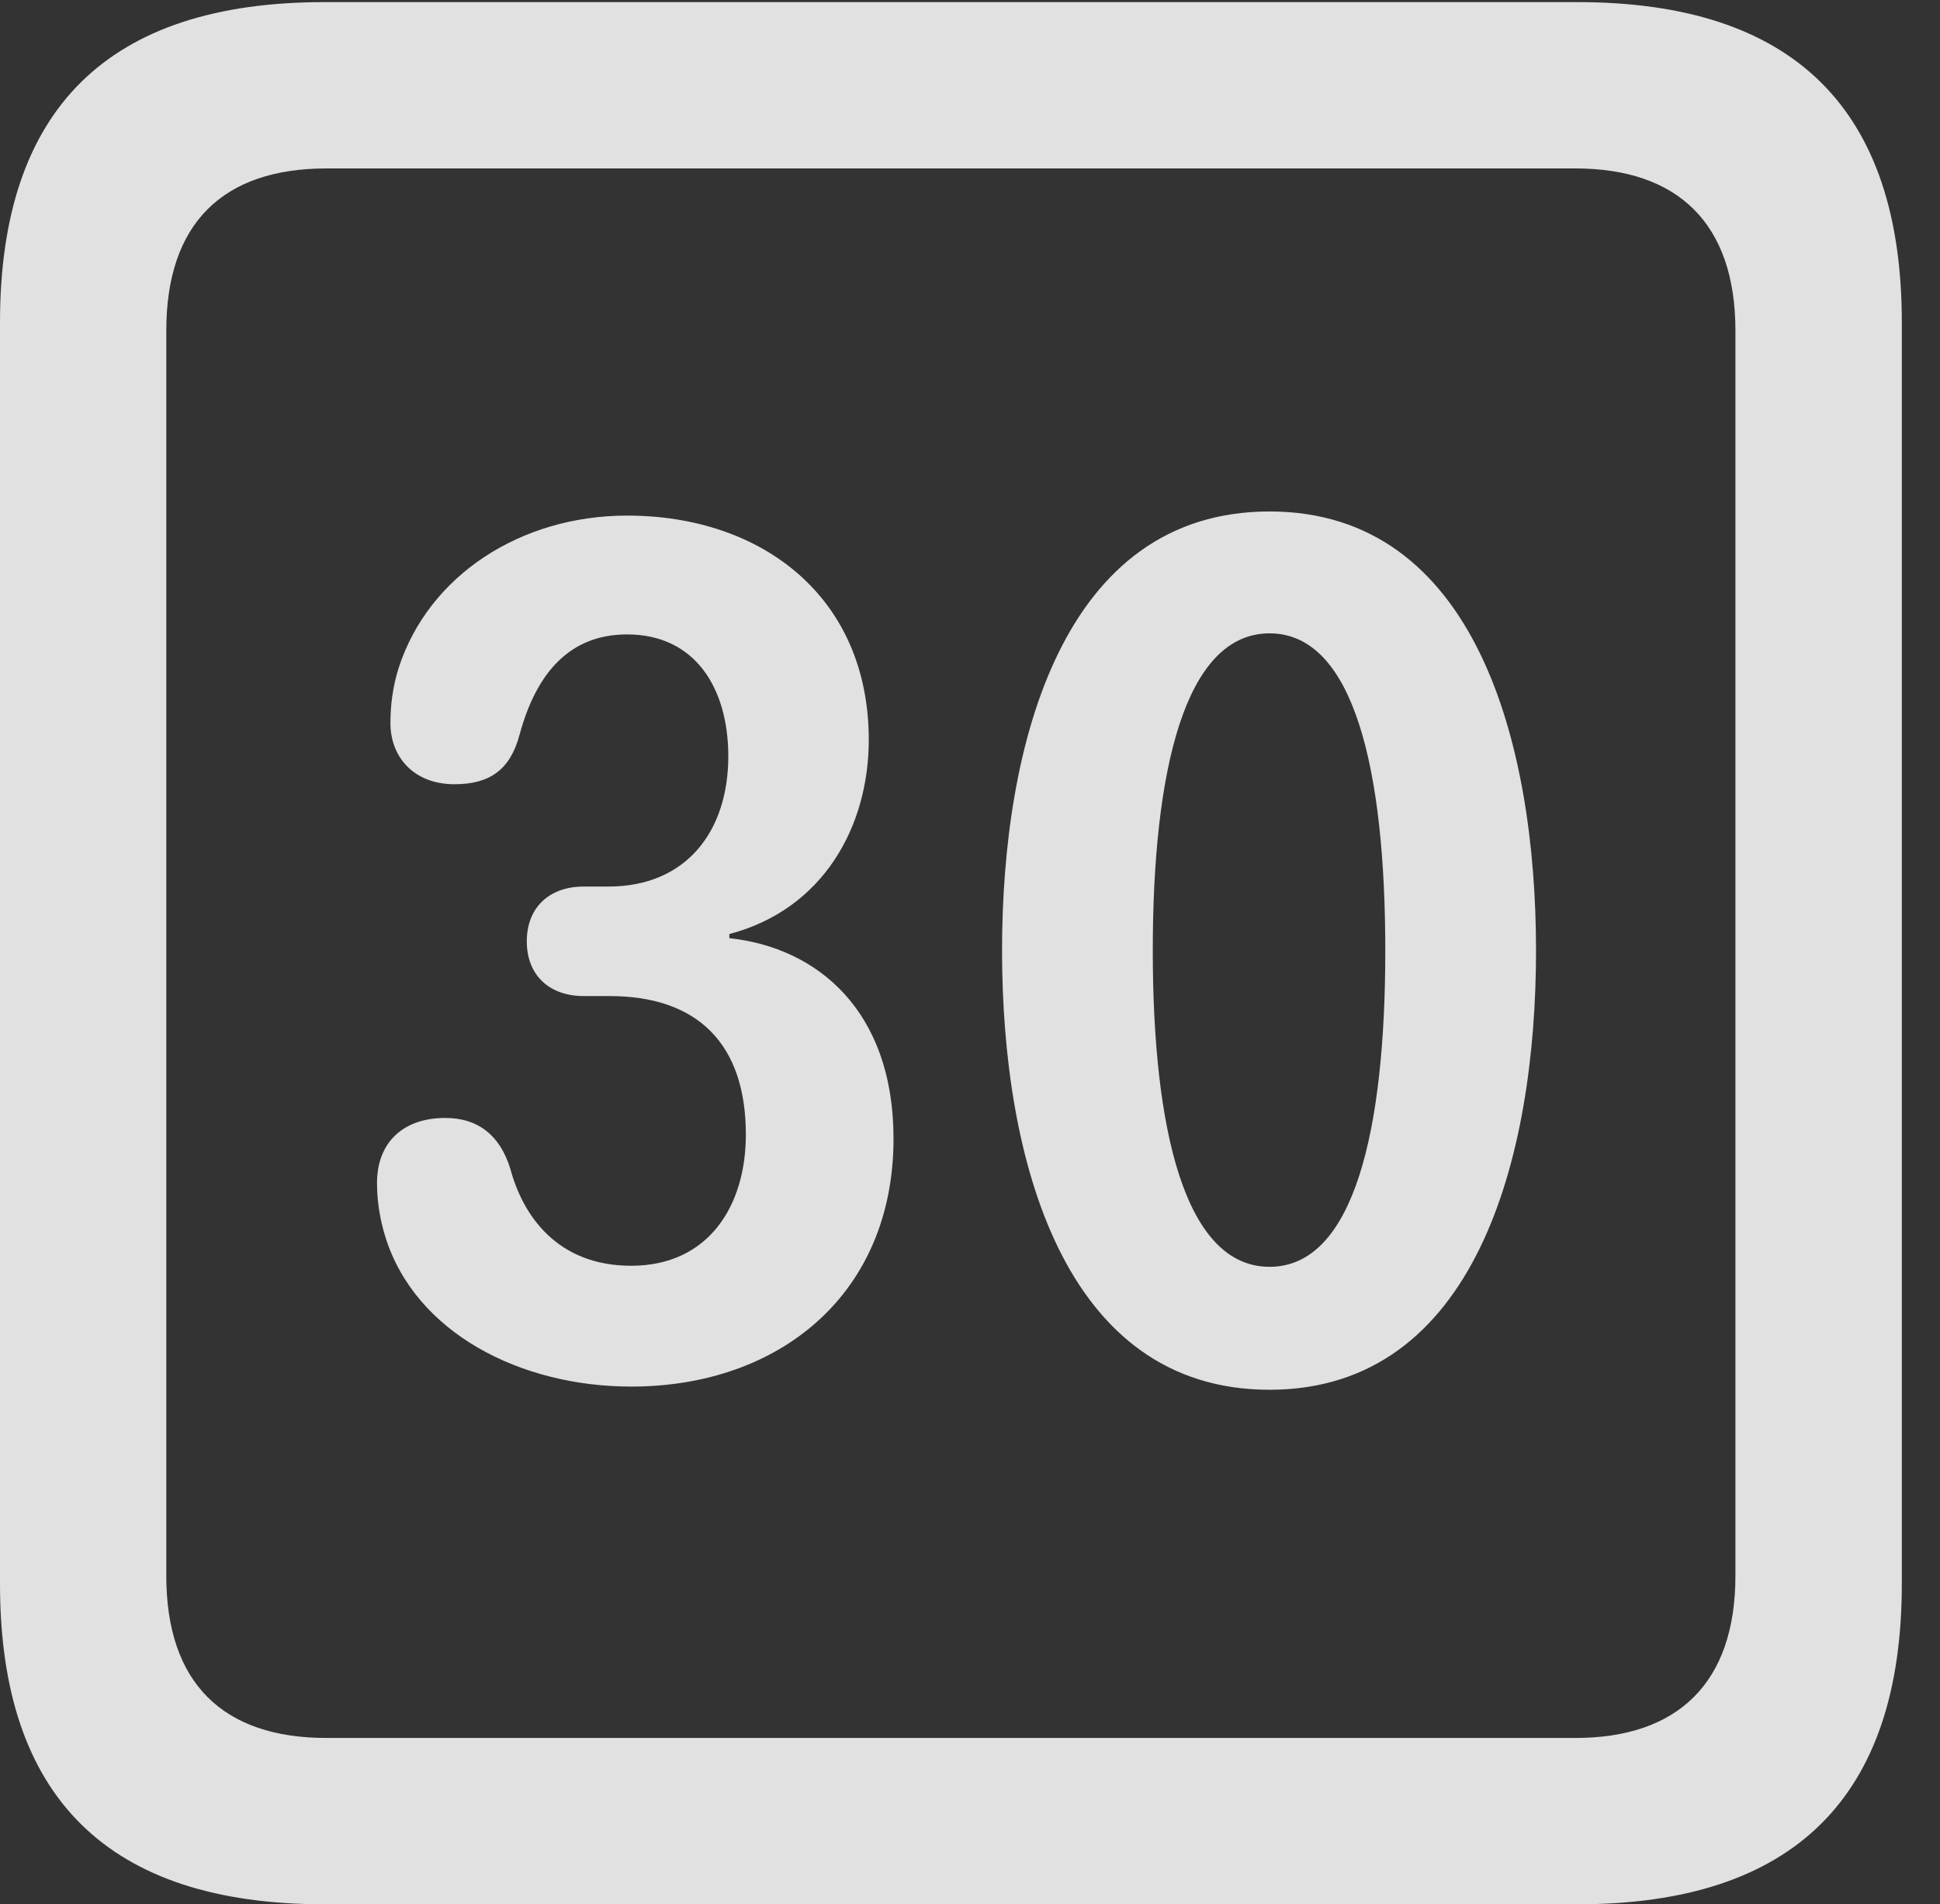 <?xml version="1.0" encoding="UTF-8"?>
<!--Generator: Apple Native CoreSVG 232.5-->
<!DOCTYPE svg
PUBLIC "-//W3C//DTD SVG 1.1//EN"
       "http://www.w3.org/Graphics/SVG/1.1/DTD/svg11.dtd">
<svg version="1.1" xmlns="http://www.w3.org/2000/svg" xmlns:xlink="http://www.w3.org/1999/xlink" width="18.34" height="17.998">
 <rect width="100%" height="100%" fill="#333333" stroke="none"/>
 <g>
  <rect height="17.998" opacity="0" width="18.34" x="0" y="0"/>
  <path d="M3.066 17.998L14.912 17.998C16.963 17.998 17.979 16.982 17.979 14.971L17.979 3.047C17.979 1.035 16.963 0.02 14.912 0.02L3.066 0.02C1.025 0.02 0 1.025 0 3.047L0 14.971C0 16.992 1.025 17.998 3.066 17.998ZM3.086 16.426C2.109 16.426 1.572 15.908 1.572 14.893L1.572 3.125C1.572 2.109 2.109 1.592 3.086 1.592L14.893 1.592C15.859 1.592 16.406 2.109 16.406 3.125L16.406 14.893C16.406 15.908 15.859 16.426 14.893 16.426Z" fill="#ffffff" fill-opacity="0.85"/>
  <path d="M5.967 13.105C7.373 13.105 8.447 12.227 8.447 10.762C8.447 9.551 7.725 8.955 6.895 8.867L6.895 8.828C7.783 8.594 8.213 7.812 8.213 6.992C8.213 5.645 7.207 4.873 5.928 4.873C4.922 4.873 4.053 5.439 3.77 6.309C3.711 6.494 3.691 6.67 3.691 6.836C3.691 7.148 3.906 7.412 4.297 7.412C4.629 7.412 4.824 7.275 4.912 6.943C5.068 6.367 5.381 5.996 5.928 5.996C6.572 5.996 6.885 6.504 6.885 7.148C6.885 7.861 6.484 8.379 5.752 8.379L5.518 8.379C5.186 8.379 4.98 8.584 4.98 8.896C4.98 9.219 5.195 9.414 5.518 9.414L5.762 9.414C6.592 9.414 7.051 9.863 7.051 10.723C7.051 11.396 6.699 11.963 5.967 11.963C5.264 11.963 4.941 11.484 4.824 11.045C4.727 10.732 4.521 10.566 4.209 10.566C3.818 10.566 3.564 10.791 3.564 11.182C3.564 11.357 3.594 11.533 3.643 11.69C3.926 12.598 4.922 13.105 5.967 13.105ZM12.002 13.135C13.945 13.135 14.521 10.947 14.521 8.984C14.521 7.021 13.945 4.834 12.002 4.834C10.049 4.834 9.473 7.021 9.473 8.984C9.473 10.947 10.049 13.135 12.002 13.135ZM12.002 11.973C11.201 11.973 10.898 10.674 10.898 8.984C10.898 7.285 11.201 5.986 12.002 5.986C12.803 5.986 13.096 7.285 13.096 8.984C13.096 10.674 12.803 11.973 12.002 11.973Z" fill="#ffffff" fill-opacity="0.85"/>
 </g>
</svg>
